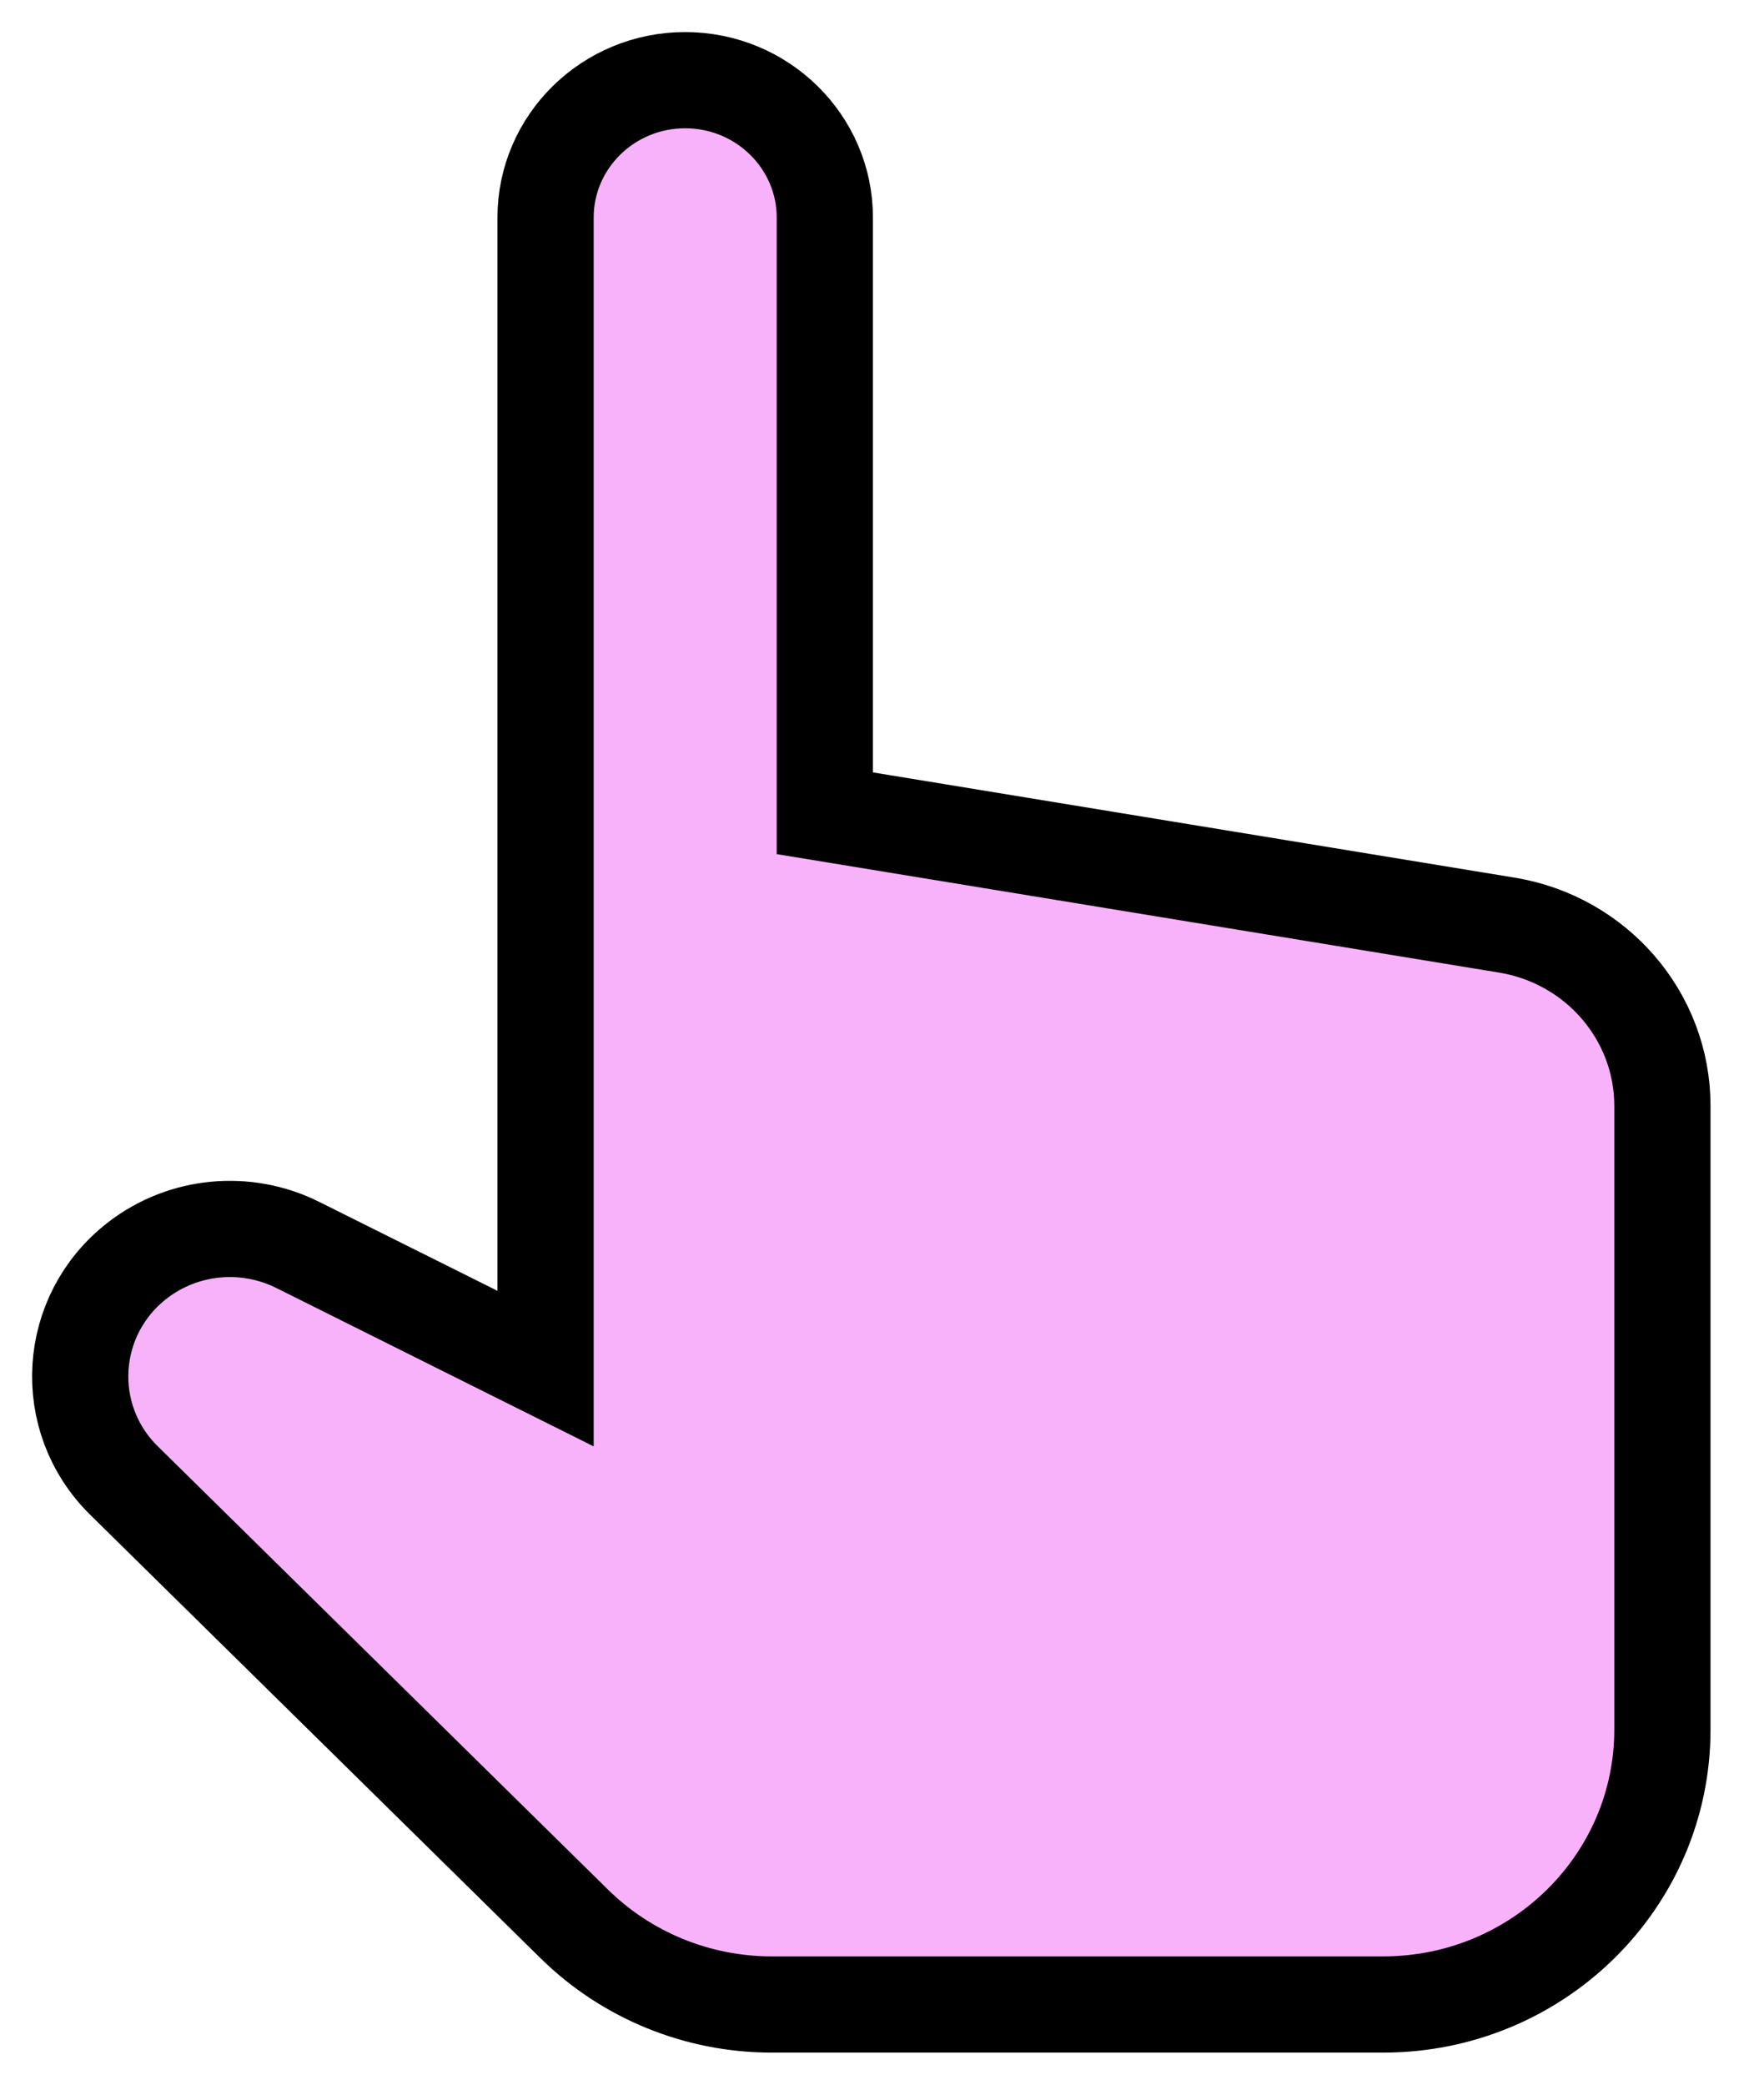 <svg width="22" height="26" viewBox="0 0 22 26" fill="none" xmlns="http://www.w3.org/2000/svg">
<path d="M8.545 1C7.584 1 6.804 1.768 6.804 2.714V10.143V15.857V17.069L3.714 15.527C3.066 15.203 2.286 15.278 1.715 15.719C0.834 16.4 0.755 17.687 1.547 18.466L7.162 23.995C7.816 24.639 8.702 25 9.624 25H17.251C19.174 25 20.733 23.465 20.733 21.571V13.792C20.733 12.676 19.912 11.722 18.793 11.538L10.287 10.143V2.714C10.287 1.768 9.506 1 8.545 1Z" fill="#F8B2FA" stroke="black" stroke-width="1.2"/>
</svg>
